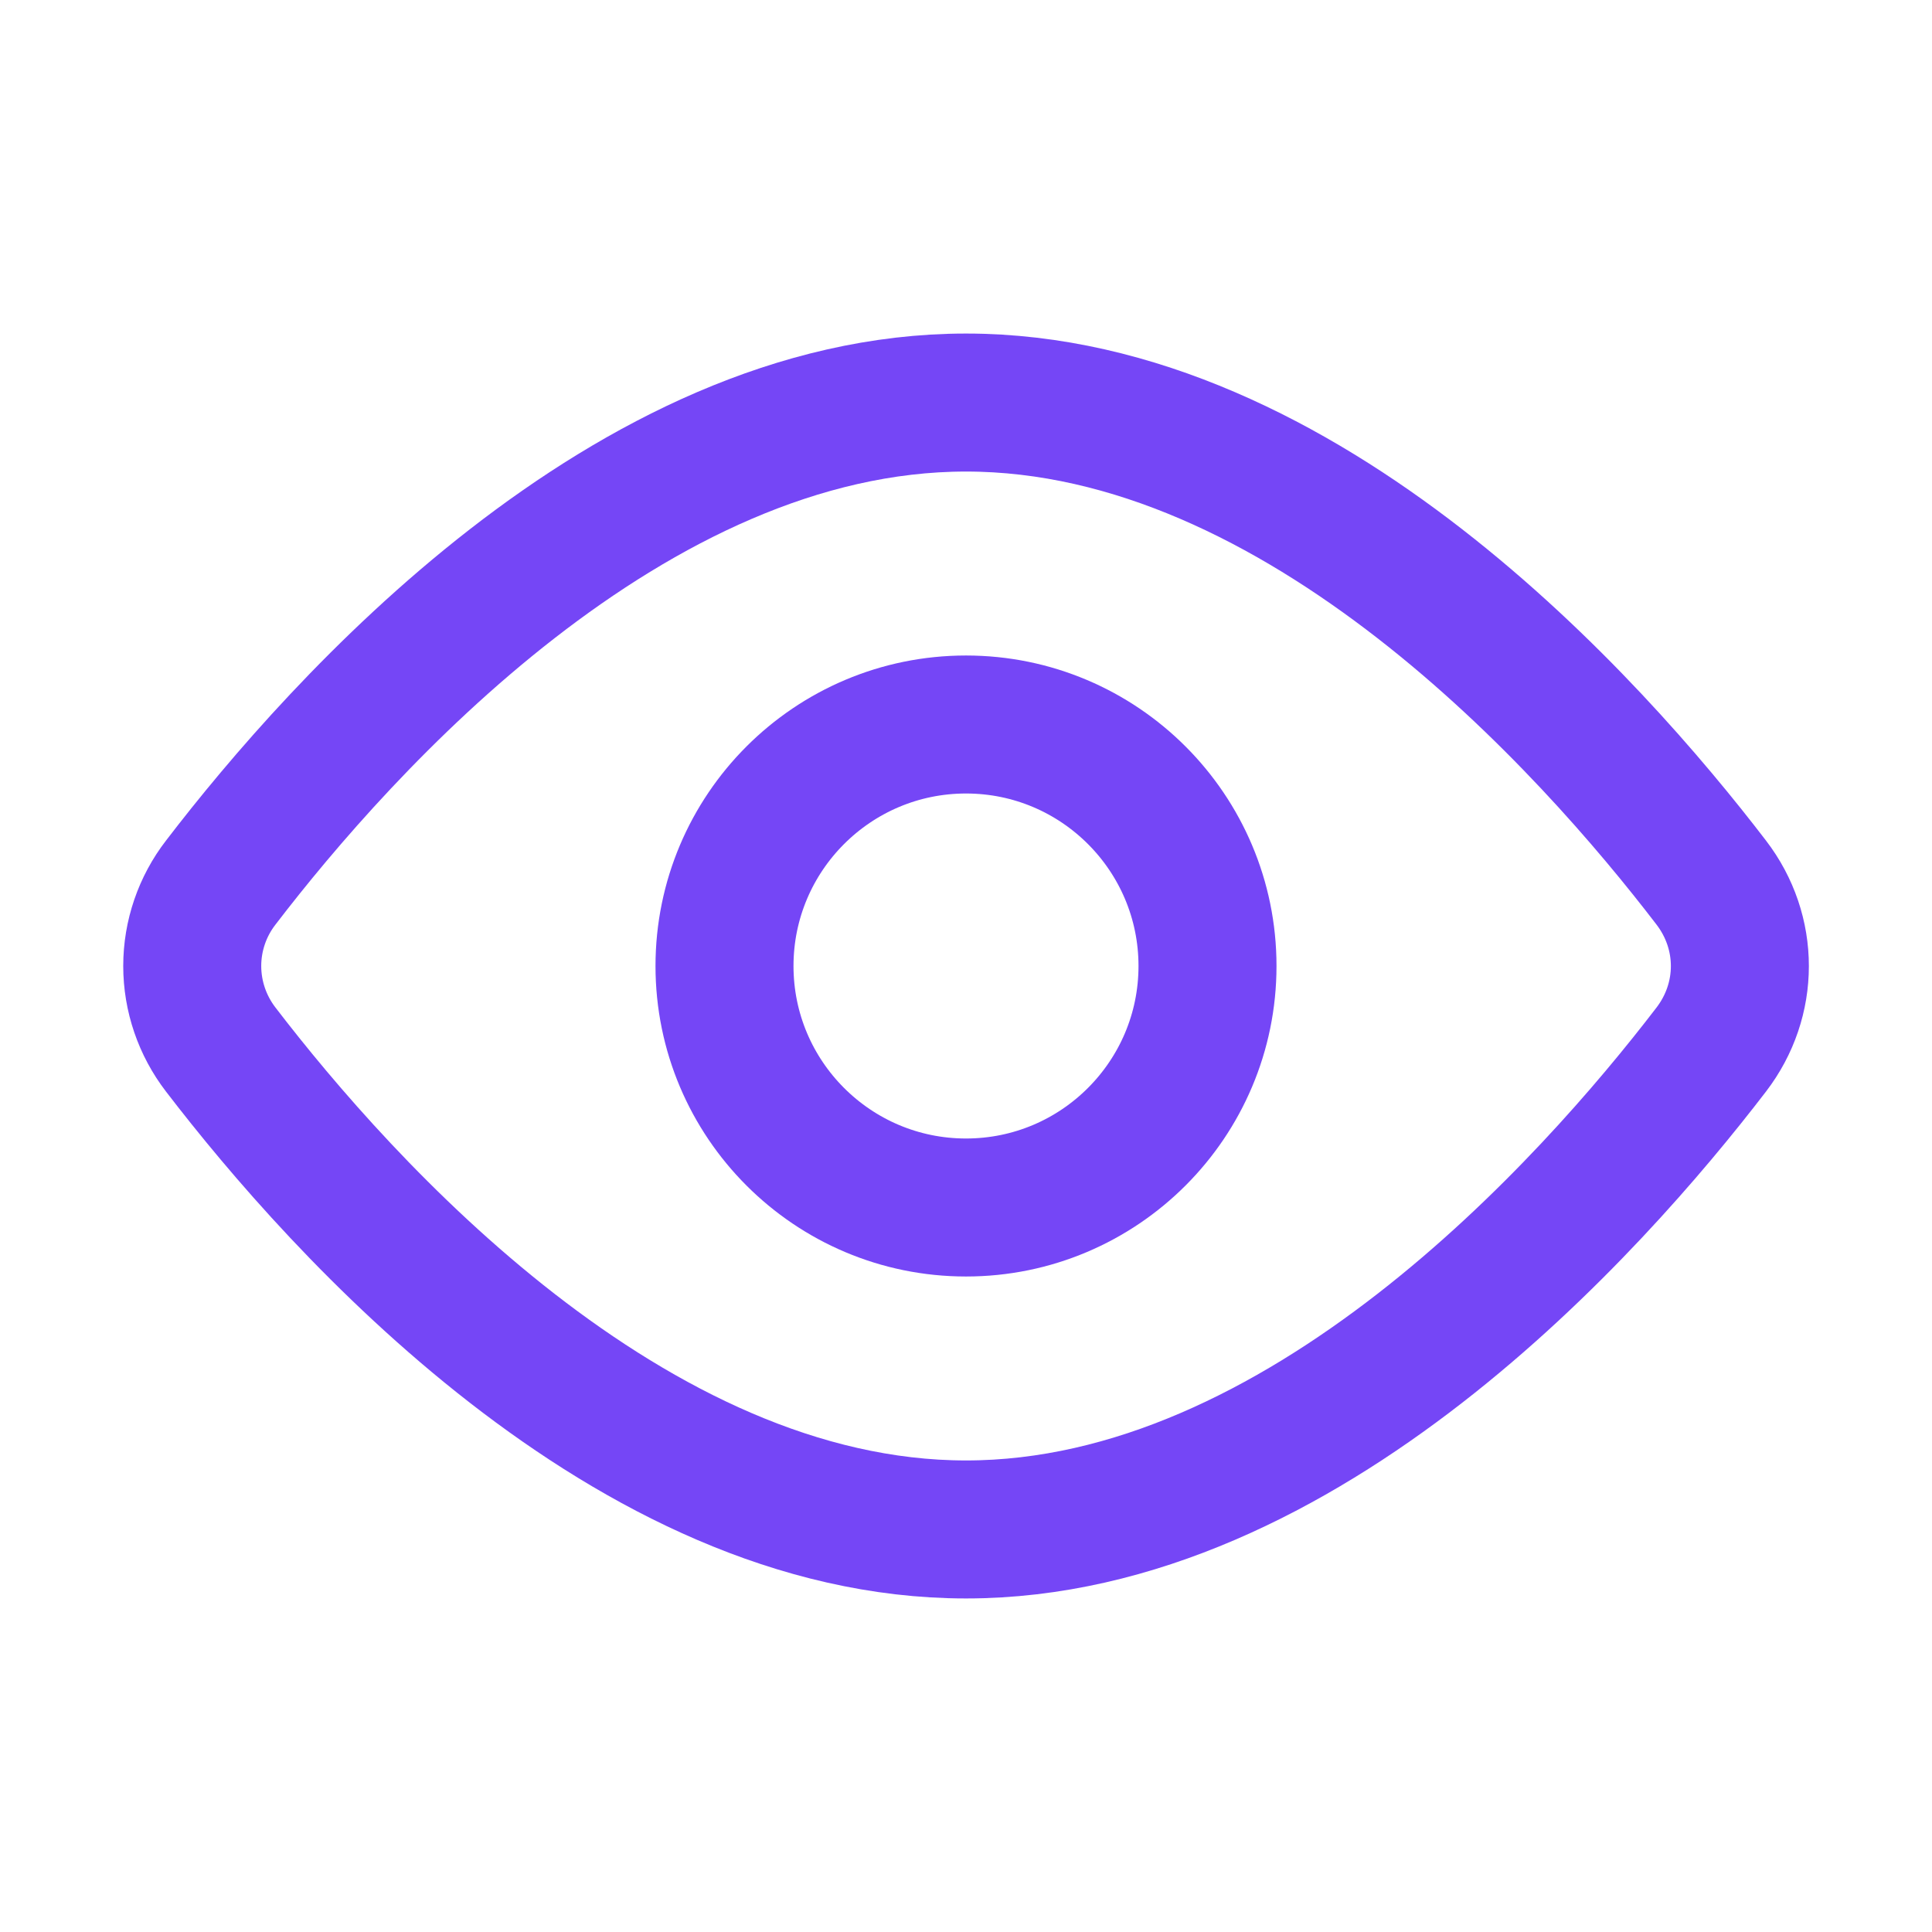 <svg width="14" height="14" viewBox="0 0 14 14" fill="none" xmlns="http://www.w3.org/2000/svg">
<path d="M12.4 6.395C12.677 6.756 12.677 7.245 12.4 7.606C11.529 8.742 9.44 11.083 7 11.083C4.561 11.083 2.471 8.742 1.6 7.606C1.466 7.432 1.393 7.219 1.393 7C1.393 6.781 1.466 6.568 1.6 6.395C2.471 5.258 4.561 2.917 7 2.917C9.44 2.917 11.529 5.258 12.4 6.395V6.395Z" stroke="#7546f6" stroke-linecap="round" stroke-linejoin="round"/>
<path d="M7 8.75C7.966 8.75 8.75 7.966 8.75 7C8.75 6.034 7.966 5.25 7 5.25C6.034 5.25 5.25 6.034 5.25 7C5.25 7.966 6.034 8.75 7 8.75Z" stroke="#7546f6" stroke-linecap="round" stroke-linejoin="round"/>
</svg>
